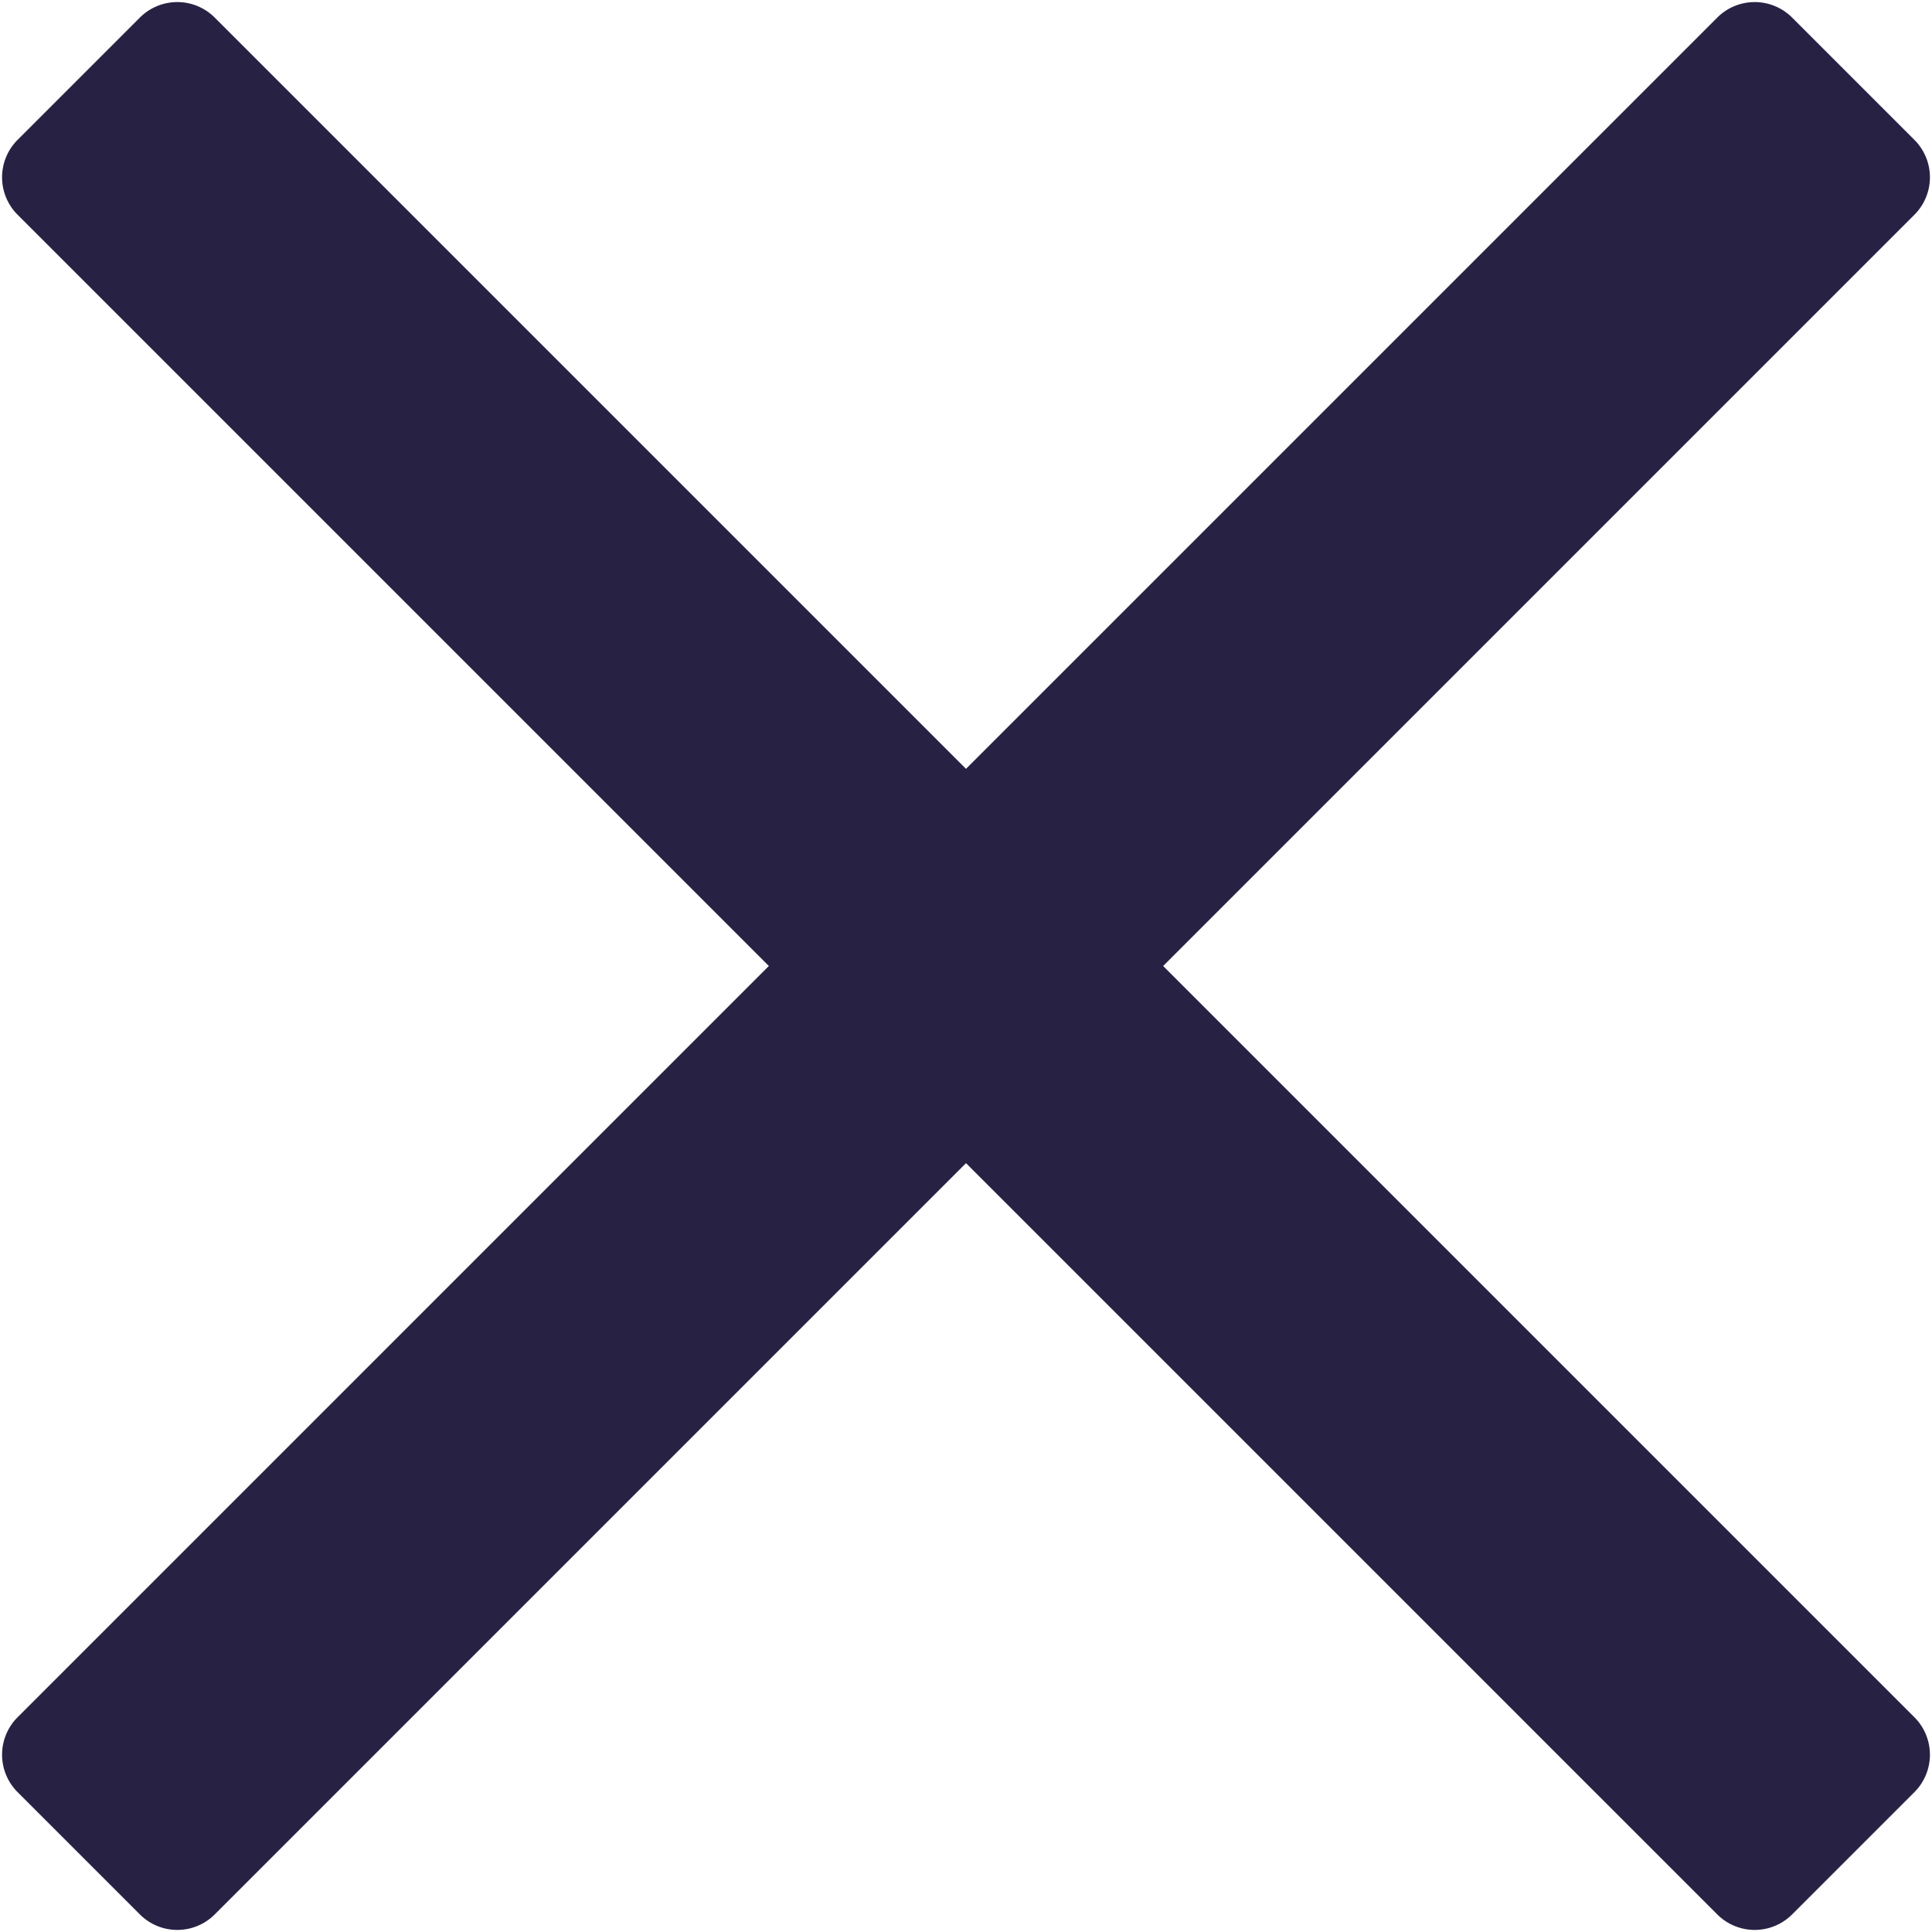 <svg xmlns="http://www.w3.org/2000/svg" width="292" height="292"><path d="M289.343 21.14L270.86 2.657a8 8 0 0 0-11.314 0L146 116.202 32.455 2.657a8 8 0 0 0-11.314 0L2.657 21.14a8 8 0 0 0 0 11.314L116.202 146 2.657 259.545a8 8 0 0 0 0 11.314l18.484 18.484a8 8 0 0 0 11.314 0L146 175.798l113.545 113.545a8 8 0 0 0 11.314 0l18.484-18.484a8 8 0 0 0 0-11.314L175.798 146 289.343 32.455a8 8 0 0 0 0-11.314z" fill="#272244" fill-rule="nonzero"/></svg>
